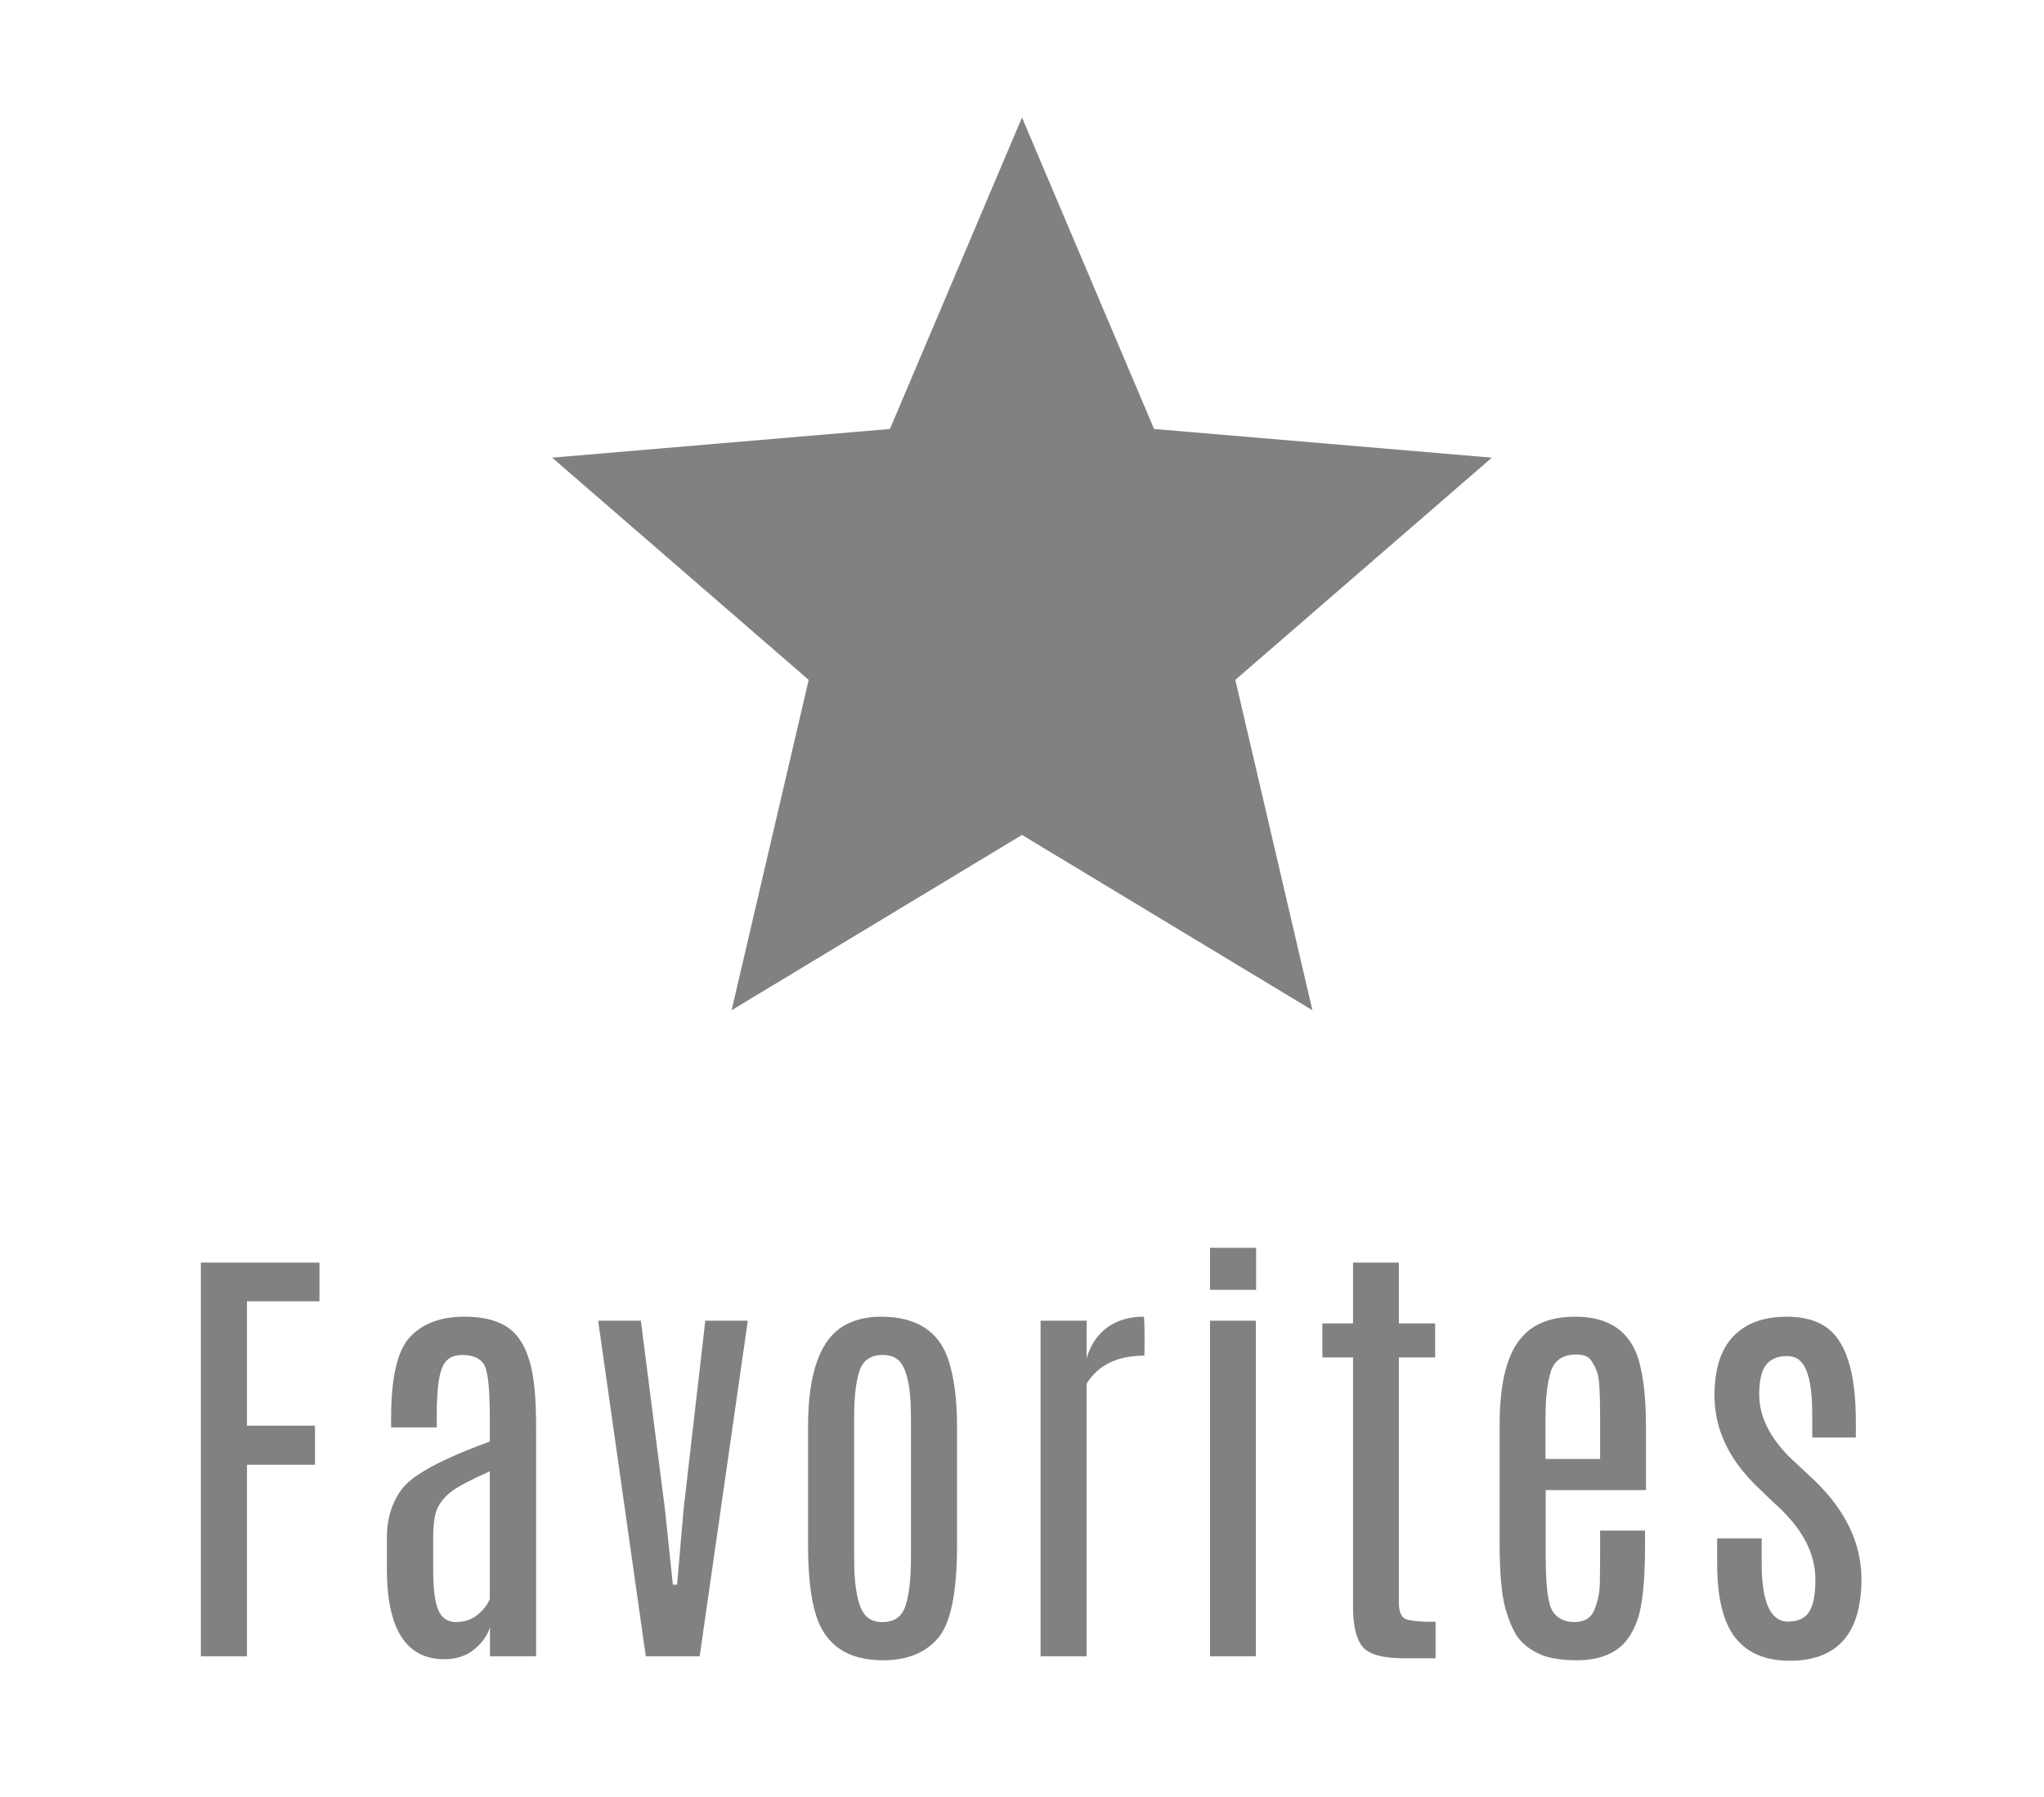 <svg width="58" height="51" viewBox="0 0 58 51" fill="none" xmlns="http://www.w3.org/2000/svg">
<path d="M5.7 35.828H9.065V36.926H7.008V40.456H8.938V41.566H7.008V47H5.7V35.828ZM13.898 41.751C13.364 41.992 13.009 42.178 12.831 42.309C12.653 42.44 12.518 42.595 12.425 42.773C12.336 42.946 12.292 43.234 12.292 43.636V44.518C12.292 45.072 12.34 45.464 12.438 45.692C12.535 45.917 12.702 46.029 12.939 46.029C13.176 46.029 13.379 45.961 13.549 45.826C13.718 45.686 13.834 45.536 13.898 45.375V41.751ZM11.098 40.233C11.098 39.082 11.278 38.316 11.638 37.935C11.998 37.555 12.51 37.364 13.174 37.364C13.838 37.364 14.319 37.525 14.615 37.847C14.915 38.168 15.1 38.685 15.167 39.395C15.197 39.7 15.212 40.075 15.212 40.519V47H13.904V46.175C13.836 46.403 13.688 46.613 13.46 46.803C13.231 46.989 12.948 47.083 12.609 47.083C11.53 47.083 10.986 46.24 10.978 44.556V43.629C10.978 43.084 11.126 42.618 11.422 42.233C11.723 41.844 12.548 41.401 13.898 40.906V40.17C13.898 39.353 13.838 38.862 13.72 38.697C13.601 38.532 13.398 38.45 13.111 38.45C12.827 38.45 12.637 38.575 12.539 38.824C12.442 39.074 12.393 39.525 12.393 40.176V40.506H11.098V40.233ZM20.013 37.478H21.219L19.854 47H18.325L16.973 37.478H18.185L18.87 42.842L19.093 44.969H19.213L19.397 42.836L20.013 37.478ZM22.929 40.481C22.929 38.936 23.285 37.974 23.995 37.593C24.283 37.44 24.618 37.364 24.998 37.364C25.993 37.364 26.628 37.764 26.903 38.564C27.072 39.068 27.157 39.706 27.157 40.481V43.852C27.157 45.189 26.977 46.067 26.617 46.486C26.257 46.905 25.737 47.114 25.056 47.114C24.061 47.114 23.428 46.691 23.158 45.845C23.005 45.358 22.929 44.694 22.929 43.852V40.481ZM25.849 40.221C25.849 39.315 25.72 38.765 25.462 38.57C25.356 38.49 25.218 38.45 25.049 38.45C24.706 38.45 24.484 38.604 24.383 38.913C24.285 39.222 24.237 39.658 24.237 40.221V44.213C24.237 45.149 24.368 45.714 24.63 45.908C24.736 45.989 24.867 46.029 25.024 46.029C25.032 46.029 25.041 46.029 25.049 46.029C25.384 46.029 25.599 45.872 25.697 45.559C25.798 45.242 25.849 44.793 25.849 44.213V40.221ZM32.453 37.364C32.47 37.364 32.478 37.639 32.478 38.19L32.472 38.469C31.71 38.469 31.165 38.733 30.834 39.262V47H29.527V37.478H30.834V38.539C30.945 38.166 31.137 37.878 31.412 37.675C31.691 37.468 32.038 37.364 32.453 37.364ZM34.335 37.478H35.636V47H34.335V37.478ZM34.335 35.409H35.642V36.602H34.335V35.409ZM38.393 35.828H39.694V37.555H40.723V38.52H39.694V45.47C39.694 45.716 39.752 45.87 39.866 45.934C39.98 45.993 40.27 46.023 40.736 46.023V47.057H39.84C39.24 47.057 38.848 46.949 38.666 46.733C38.484 46.513 38.393 46.13 38.393 45.584V38.52H37.524V37.555H38.393V35.828ZM42.553 40.43C42.553 39.228 42.769 38.393 43.201 37.923C43.539 37.55 44.039 37.364 44.699 37.364C45.655 37.364 46.256 37.777 46.502 38.602C46.637 39.068 46.705 39.696 46.705 40.487V42.284H43.861V44.182C43.861 45.007 43.927 45.521 44.058 45.724C44.189 45.927 44.396 46.029 44.68 46.029C44.964 46.029 45.152 45.91 45.245 45.673C45.342 45.436 45.393 45.18 45.397 44.905C45.401 44.626 45.404 44.391 45.404 44.201V43.433H46.679V43.839C46.679 44.85 46.608 45.559 46.464 45.965C46.324 46.372 46.11 46.666 45.823 46.848C45.535 47.025 45.177 47.114 44.75 47.114C44.327 47.114 43.986 47.061 43.728 46.956C43.474 46.846 43.271 46.702 43.118 46.524C42.97 46.346 42.839 46.063 42.725 45.673C42.611 45.284 42.553 44.658 42.553 43.794V40.43ZM45.404 40.189C45.404 39.512 45.378 39.103 45.327 38.964C45.281 38.824 45.219 38.702 45.143 38.596C45.067 38.49 44.93 38.437 44.731 38.437C44.35 38.437 44.109 38.598 44.007 38.919C43.906 39.237 43.855 39.675 43.855 40.233V41.401H45.404V40.189ZM52.82 44.816C52.816 46.357 52.137 47.127 50.783 47.127C50.097 47.127 49.583 46.909 49.24 46.473C48.897 46.037 48.726 45.337 48.726 44.372V43.655H49.989V44.366C49.989 45.466 50.239 46.016 50.738 46.016C51.013 46.016 51.21 45.927 51.328 45.749C51.451 45.572 51.513 45.263 51.513 44.823C51.513 44.133 51.195 43.477 50.56 42.855C50.514 42.808 50.404 42.705 50.23 42.544C50.057 42.379 49.943 42.269 49.888 42.214C49.062 41.427 48.65 40.557 48.65 39.605C48.65 38.852 48.828 38.291 49.183 37.923C49.538 37.55 50.044 37.364 50.7 37.364C51.144 37.364 51.506 37.455 51.785 37.637C52.37 38.018 52.661 38.917 52.661 40.335V40.792H51.424V40.132C51.424 39.578 51.369 39.165 51.259 38.894C51.153 38.619 50.969 38.481 50.706 38.481C50.444 38.481 50.247 38.564 50.116 38.729C49.985 38.894 49.919 39.173 49.919 39.567C49.919 40.185 50.209 40.781 50.789 41.357L51.474 41.998C52.372 42.857 52.82 43.797 52.82 44.816Z" fill="#818181"/>
<path d="M29 23.693L37.24 28.667L35.053 19.293L42.333 12.987L32.747 12.173L29 3.333L25.253 12.173L15.667 12.987L22.947 19.293L20.76 28.667L29 23.693Z" fill="#818181"/>
</svg>
